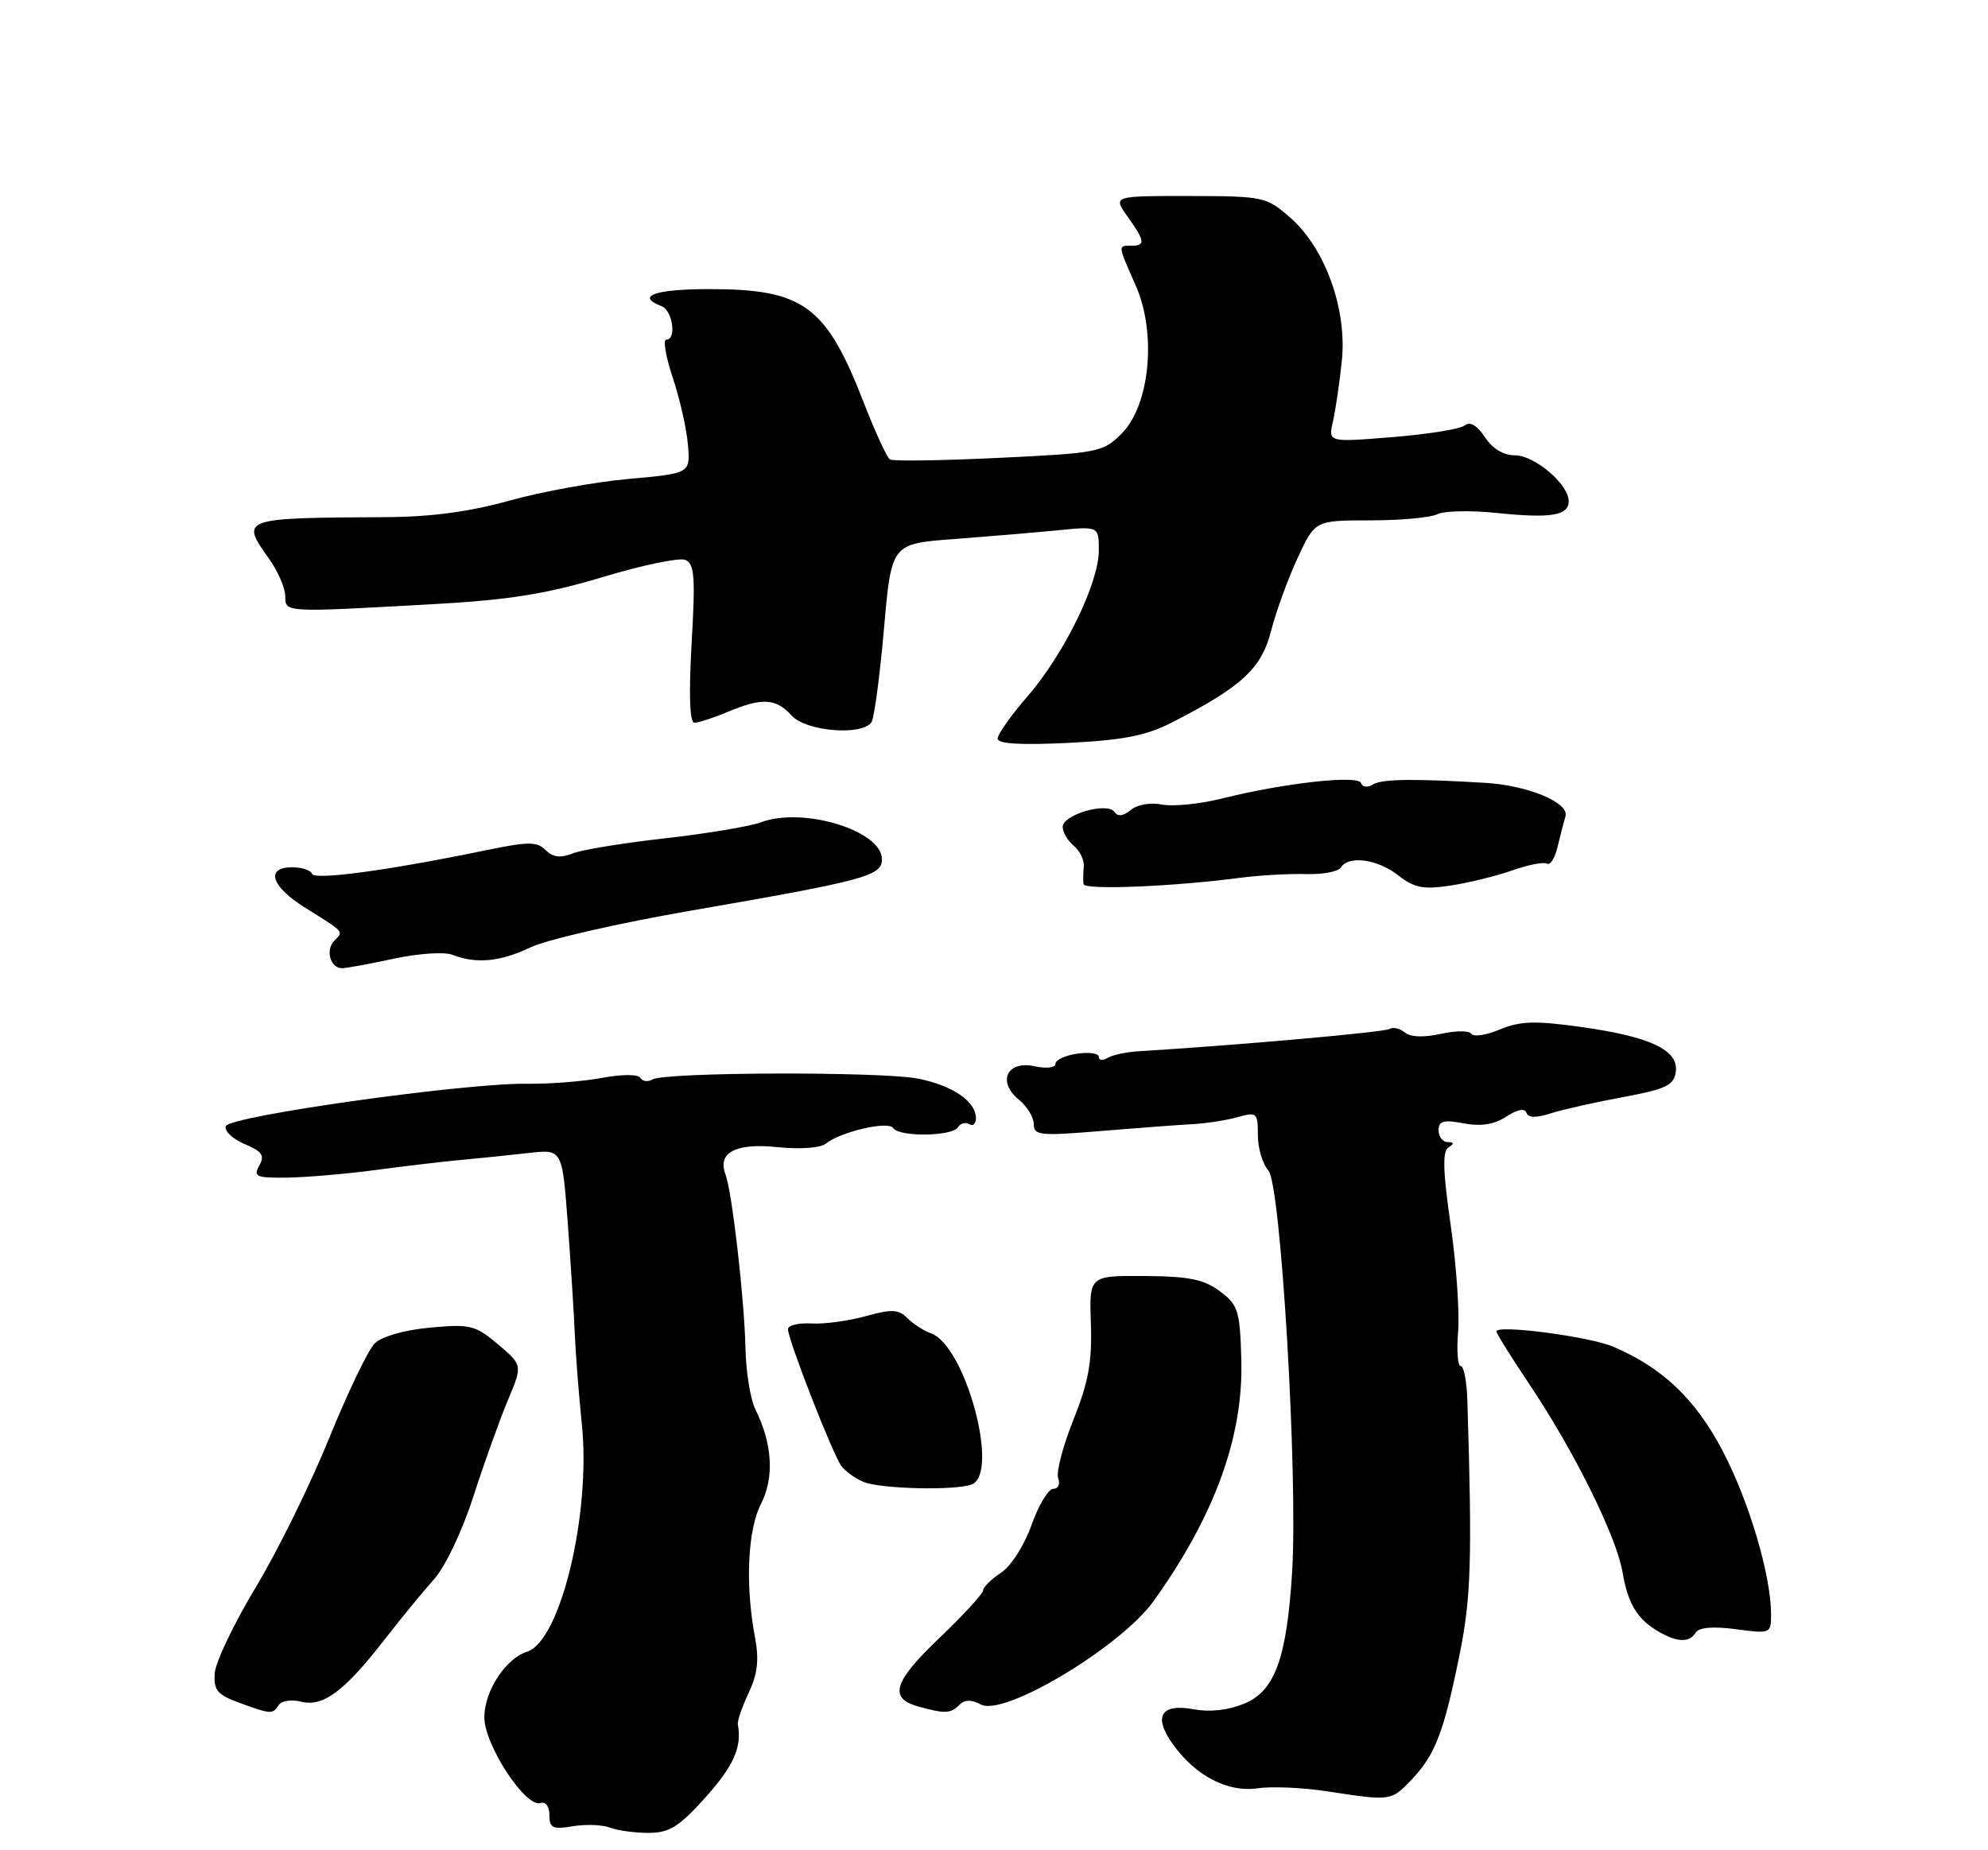 <?xml version="1.0" encoding="UTF-8" standalone="no"?>
<!DOCTYPE svg PUBLIC "-//W3C//DTD SVG 1.1//EN" "http://www.w3.org/Graphics/SVG/1.1/DTD/svg11.dtd" >
<svg xmlns="http://www.w3.org/2000/svg" xmlns:xlink="http://www.w3.org/1999/xlink" version="1.1" viewBox="0 0 275 256">
 <g >
 <path fill="currentColor"
d=" M 97.59 248.69 C 101.47 244.37 102.65 241.73 102.07 238.61 C 101.98 238.12 102.65 236.14 103.57 234.22 C 104.79 231.63 105.02 229.65 104.45 226.61 C 103.07 219.33 103.41 211.71 105.27 208.07 C 107.13 204.43 106.86 199.76 104.49 195.00 C 103.80 193.62 103.19 189.81 103.12 186.52 C 102.98 179.83 101.26 164.85 100.36 162.50 C 99.20 159.47 101.77 158.12 107.54 158.72 C 110.67 159.04 113.50 158.84 114.23 158.24 C 116.25 156.59 122.91 155.05 123.55 156.08 C 124.32 157.33 131.73 157.25 132.51 155.98 C 132.86 155.42 133.56 155.23 134.07 155.54 C 134.58 155.86 135.00 155.49 135.00 154.71 C 135.00 152.39 131.74 150.17 126.98 149.24 C 121.85 148.24 91.89 148.33 90.23 149.36 C 89.63 149.73 88.89 149.63 88.59 149.14 C 88.27 148.62 86.06 148.62 83.27 149.14 C 80.65 149.63 76.03 149.99 73.00 149.95 C 64.47 149.81 31.69 154.42 31.23 155.82 C 31.01 156.48 32.18 157.59 33.83 158.29 C 36.26 159.31 36.65 159.88 35.87 161.27 C 35.01 162.81 35.44 162.99 39.70 162.94 C 42.34 162.90 47.88 162.43 52.00 161.88 C 56.12 161.33 61.52 160.69 64.00 160.47 C 66.47 160.24 70.59 159.82 73.14 159.53 C 77.78 159.00 77.78 159.00 78.54 169.25 C 78.96 174.89 79.39 181.75 79.51 184.50 C 79.62 187.25 80.06 192.91 80.49 197.08 C 81.76 209.49 77.52 227.06 72.92 228.53 C 69.94 229.47 67.00 233.98 67.00 237.62 C 67.00 241.42 72.70 250.14 74.75 249.47 C 75.48 249.23 76.00 249.93 76.00 251.14 C 76.00 252.93 76.45 253.15 79.25 252.68 C 81.04 252.39 83.33 252.47 84.36 252.87 C 85.38 253.27 87.78 253.60 89.69 253.60 C 92.60 253.60 93.91 252.78 97.59 248.69 Z  M 195.25 246.25 C 198.53 242.81 199.72 239.71 201.89 229.00 C 203.50 221.11 203.66 215.74 202.98 193.75 C 202.90 191.14 202.49 189.00 202.06 189.00 C 201.64 189.00 201.48 186.86 201.70 184.25 C 201.92 181.64 201.46 175.00 200.67 169.50 C 199.60 162.10 199.52 159.31 200.36 158.77 C 201.18 158.24 201.15 158.03 200.25 158.02 C 199.56 158.01 199.00 157.27 199.00 156.39 C 199.00 155.09 199.68 154.90 202.47 155.43 C 204.88 155.88 206.70 155.59 208.37 154.49 C 209.89 153.50 210.93 153.30 211.15 153.96 C 211.39 154.67 212.47 154.70 214.50 154.05 C 216.15 153.52 220.65 152.51 224.50 151.80 C 230.46 150.69 231.55 150.17 231.81 148.31 C 232.24 145.29 228.30 143.43 218.67 142.09 C 212.35 141.21 210.28 141.27 207.48 142.44 C 205.59 143.23 203.81 143.50 203.53 143.04 C 203.24 142.58 201.34 142.59 199.29 143.05 C 196.95 143.57 195.11 143.50 194.33 142.86 C 193.65 142.29 192.69 142.07 192.21 142.37 C 191.49 142.82 171.43 144.60 157.44 145.46 C 155.76 145.56 153.84 145.98 153.19 146.38 C 152.54 146.79 152.00 146.72 152.00 146.23 C 152.00 145.75 150.65 145.54 149.00 145.79 C 147.35 146.03 146.00 146.66 146.00 147.19 C 146.00 147.74 144.74 147.88 143.13 147.53 C 139.31 146.69 137.89 149.68 140.94 152.15 C 142.07 153.07 143.00 154.59 143.00 155.54 C 143.00 157.10 143.87 157.19 152.25 156.49 C 157.34 156.07 163.07 155.64 165.00 155.54 C 166.93 155.43 169.74 154.99 171.25 154.56 C 173.85 153.83 174.00 153.96 174.00 157.06 C 174.00 158.87 174.66 161.07 175.46 161.96 C 177.18 163.86 179.56 204.18 178.74 217.50 C 178.00 229.44 176.36 233.95 172.14 235.71 C 169.97 236.62 167.38 236.92 165.19 236.51 C 160.60 235.65 159.48 237.45 162.21 241.29 C 165.35 245.71 169.83 248.04 173.97 247.43 C 175.91 247.15 180.20 247.33 183.50 247.84 C 192.45 249.21 192.42 249.21 195.25 246.25 Z  M 38.55 235.92 C 38.92 235.32 40.31 235.11 41.66 235.45 C 44.70 236.21 47.64 234.02 53.23 226.81 C 55.50 223.89 58.57 220.15 60.05 218.50 C 61.58 216.80 63.95 211.82 65.50 207.00 C 67.01 202.32 69.16 196.34 70.27 193.70 C 72.29 188.89 72.29 188.89 68.90 186.01 C 65.75 183.35 65.05 183.18 59.50 183.69 C 55.95 184.02 52.82 184.91 51.84 185.87 C 50.93 186.77 48.09 192.68 45.53 199.00 C 42.97 205.32 38.41 214.59 35.40 219.59 C 32.38 224.59 29.83 229.94 29.71 231.47 C 29.53 233.83 30.04 234.47 33.00 235.56 C 37.46 237.20 37.75 237.22 38.55 235.92 Z  M 132.69 235.91 C 133.45 235.15 134.37 235.13 135.70 235.84 C 138.90 237.55 155.05 227.86 159.60 221.50 C 168.06 209.66 172.02 198.73 171.71 188.11 C 171.52 181.32 171.27 180.54 168.74 178.66 C 166.54 177.01 164.45 176.59 158.33 176.55 C 150.67 176.50 150.67 176.50 150.90 183.16 C 151.08 188.42 150.57 191.24 148.48 196.46 C 147.02 200.11 146.07 203.75 146.38 204.55 C 146.69 205.35 146.38 206.00 145.70 206.00 C 145.02 206.00 143.67 208.25 142.69 211.01 C 141.68 213.84 139.85 216.71 138.46 217.62 C 137.11 218.51 136.00 219.60 136.00 220.04 C 136.00 220.49 133.28 223.45 129.96 226.62 C 123.61 232.68 122.89 234.96 127.01 236.11 C 130.71 237.14 131.49 237.11 132.69 235.91 Z  M 234.57 225.89 C 235.01 225.17 236.97 225.00 240.13 225.42 C 244.95 226.06 245.00 226.04 244.99 223.28 C 244.96 217.88 241.91 207.62 238.28 200.72 C 234.54 193.59 229.98 189.25 223.18 186.34 C 219.88 184.92 207.00 183.24 207.00 184.22 C 207.00 184.50 209.08 187.83 211.61 191.61 C 217.75 200.77 223.59 212.56 224.44 217.50 C 225.19 221.93 226.50 224.07 229.50 225.79 C 232.06 227.26 233.70 227.29 234.57 225.89 Z  M 134.42 205.39 C 138.34 203.89 133.53 186.12 128.76 184.47 C 127.80 184.14 126.35 183.20 125.53 182.39 C 124.29 181.15 123.35 181.11 119.78 182.10 C 117.42 182.76 114.04 183.22 112.25 183.12 C 110.46 183.02 109.00 183.37 109.00 183.90 C 109.00 185.37 115.22 201.30 116.40 202.86 C 116.97 203.61 118.35 204.59 119.47 205.05 C 121.87 206.02 132.15 206.26 134.42 205.39 Z  M 54.55 132.63 C 57.87 131.92 61.47 131.68 62.55 132.10 C 65.87 133.40 69.20 133.08 73.43 131.06 C 75.67 130.00 85.60 127.72 95.50 126.01 C 119.64 121.83 122.00 121.20 122.00 118.90 C 122.00 114.93 111.12 111.59 105.28 113.77 C 103.75 114.34 97.78 115.34 92.00 115.99 C 86.22 116.64 80.46 117.58 79.19 118.09 C 77.53 118.75 76.48 118.62 75.48 117.62 C 74.29 116.43 73.10 116.43 67.29 117.63 C 53.90 120.40 43.50 121.82 43.17 120.91 C 42.98 120.41 41.75 120.00 40.42 120.00 C 36.64 120.00 37.51 122.67 42.25 125.62 C 47.71 129.02 47.55 128.85 46.26 130.14 C 44.97 131.43 45.70 134.02 47.36 133.96 C 47.99 133.95 51.22 133.35 54.55 132.63 Z  M 171.50 121.46 C 174.25 121.10 178.38 120.87 180.67 120.94 C 182.96 121.01 185.13 120.60 185.48 120.03 C 186.54 118.32 190.56 118.87 193.41 121.11 C 195.62 122.85 196.87 123.10 200.63 122.53 C 203.12 122.16 206.98 121.21 209.19 120.43 C 211.40 119.65 213.57 119.23 214.00 119.50 C 214.43 119.77 215.08 118.75 215.44 117.24 C 215.80 115.73 216.30 113.80 216.55 112.95 C 217.11 111.07 211.40 108.68 205.50 108.32 C 195.52 107.72 191.17 107.78 189.94 108.53 C 189.19 109.00 188.47 108.92 188.28 108.35 C 187.90 107.19 177.60 108.34 169.00 110.49 C 165.97 111.25 162.26 111.62 160.74 111.32 C 159.16 111.00 157.32 111.32 156.42 112.07 C 155.39 112.92 154.61 113.02 154.17 112.35 C 153.23 110.92 147.00 112.70 147.00 114.41 C 147.00 115.15 147.69 116.33 148.54 117.03 C 149.38 117.73 150.01 119.02 149.92 119.90 C 149.84 120.78 149.82 121.88 149.88 122.33 C 150.00 123.17 162.20 122.68 171.50 121.46 Z  M 162.00 100.02 C 171.73 95.06 174.49 92.53 175.82 87.32 C 176.51 84.63 178.16 80.09 179.49 77.22 C 181.91 72.00 181.91 72.00 189.52 72.00 C 193.71 72.00 197.89 71.62 198.82 71.15 C 199.74 70.68 203.43 70.60 207.00 70.97 C 214.50 71.75 217.00 71.35 217.00 69.34 C 217.00 67.01 212.29 63.00 209.57 63.00 C 207.98 63.00 206.44 62.07 205.40 60.48 C 204.32 58.84 203.36 58.28 202.62 58.86 C 202.01 59.36 197.50 60.09 192.61 60.48 C 183.73 61.20 183.73 61.20 184.38 58.35 C 184.74 56.78 185.29 53.02 185.61 50.00 C 186.37 42.85 183.34 34.38 178.50 30.13 C 175.18 27.22 174.82 27.14 164.52 27.12 C 153.94 27.11 153.94 27.11 155.97 29.96 C 158.40 33.36 158.48 34.00 156.50 34.00 C 154.61 34.00 154.60 33.83 157.10 39.50 C 160.03 46.12 159.08 56.07 155.14 60.01 C 152.59 62.56 151.91 62.70 138.18 63.35 C 130.31 63.73 123.53 63.83 123.11 63.57 C 122.70 63.31 121.08 59.82 119.52 55.80 C 114.28 42.28 111.19 40.00 98.10 40.00 C 90.61 40.00 87.88 40.97 91.50 42.36 C 93.06 42.96 93.63 47.00 92.16 47.00 C 91.69 47.00 92.10 49.36 93.06 52.25 C 94.03 55.14 94.97 59.30 95.16 61.50 C 95.50 65.50 95.50 65.50 87.00 66.26 C 82.33 66.68 74.90 68.03 70.50 69.26 C 65.04 70.79 59.65 71.52 53.50 71.55 C 33.30 71.66 33.22 71.69 37.21 77.30 C 38.43 79.01 39.44 81.33 39.46 82.46 C 39.50 84.78 39.03 84.76 60.50 83.56 C 70.52 82.99 75.76 82.14 83.36 79.85 C 88.79 78.21 93.92 77.14 94.76 77.46 C 96.07 77.97 96.21 79.68 95.67 89.03 C 95.27 96.15 95.40 100.00 96.06 100.00 C 96.61 100.00 98.68 99.33 100.65 98.50 C 105.44 96.50 107.34 96.61 109.50 99.00 C 111.51 101.22 119.35 101.85 120.57 99.89 C 120.94 99.28 121.71 93.49 122.28 87.01 C 123.31 75.23 123.31 75.23 131.91 74.59 C 136.63 74.23 143.09 73.69 146.25 73.38 C 152.00 72.81 152.00 72.81 152.00 76.16 C 152.00 80.68 147.22 90.46 142.16 96.32 C 139.87 98.96 138.00 101.60 138.00 102.19 C 138.00 102.92 141.18 103.11 147.75 102.79 C 155.28 102.42 158.53 101.79 162.00 100.02 Z "/>
</g>
</svg>